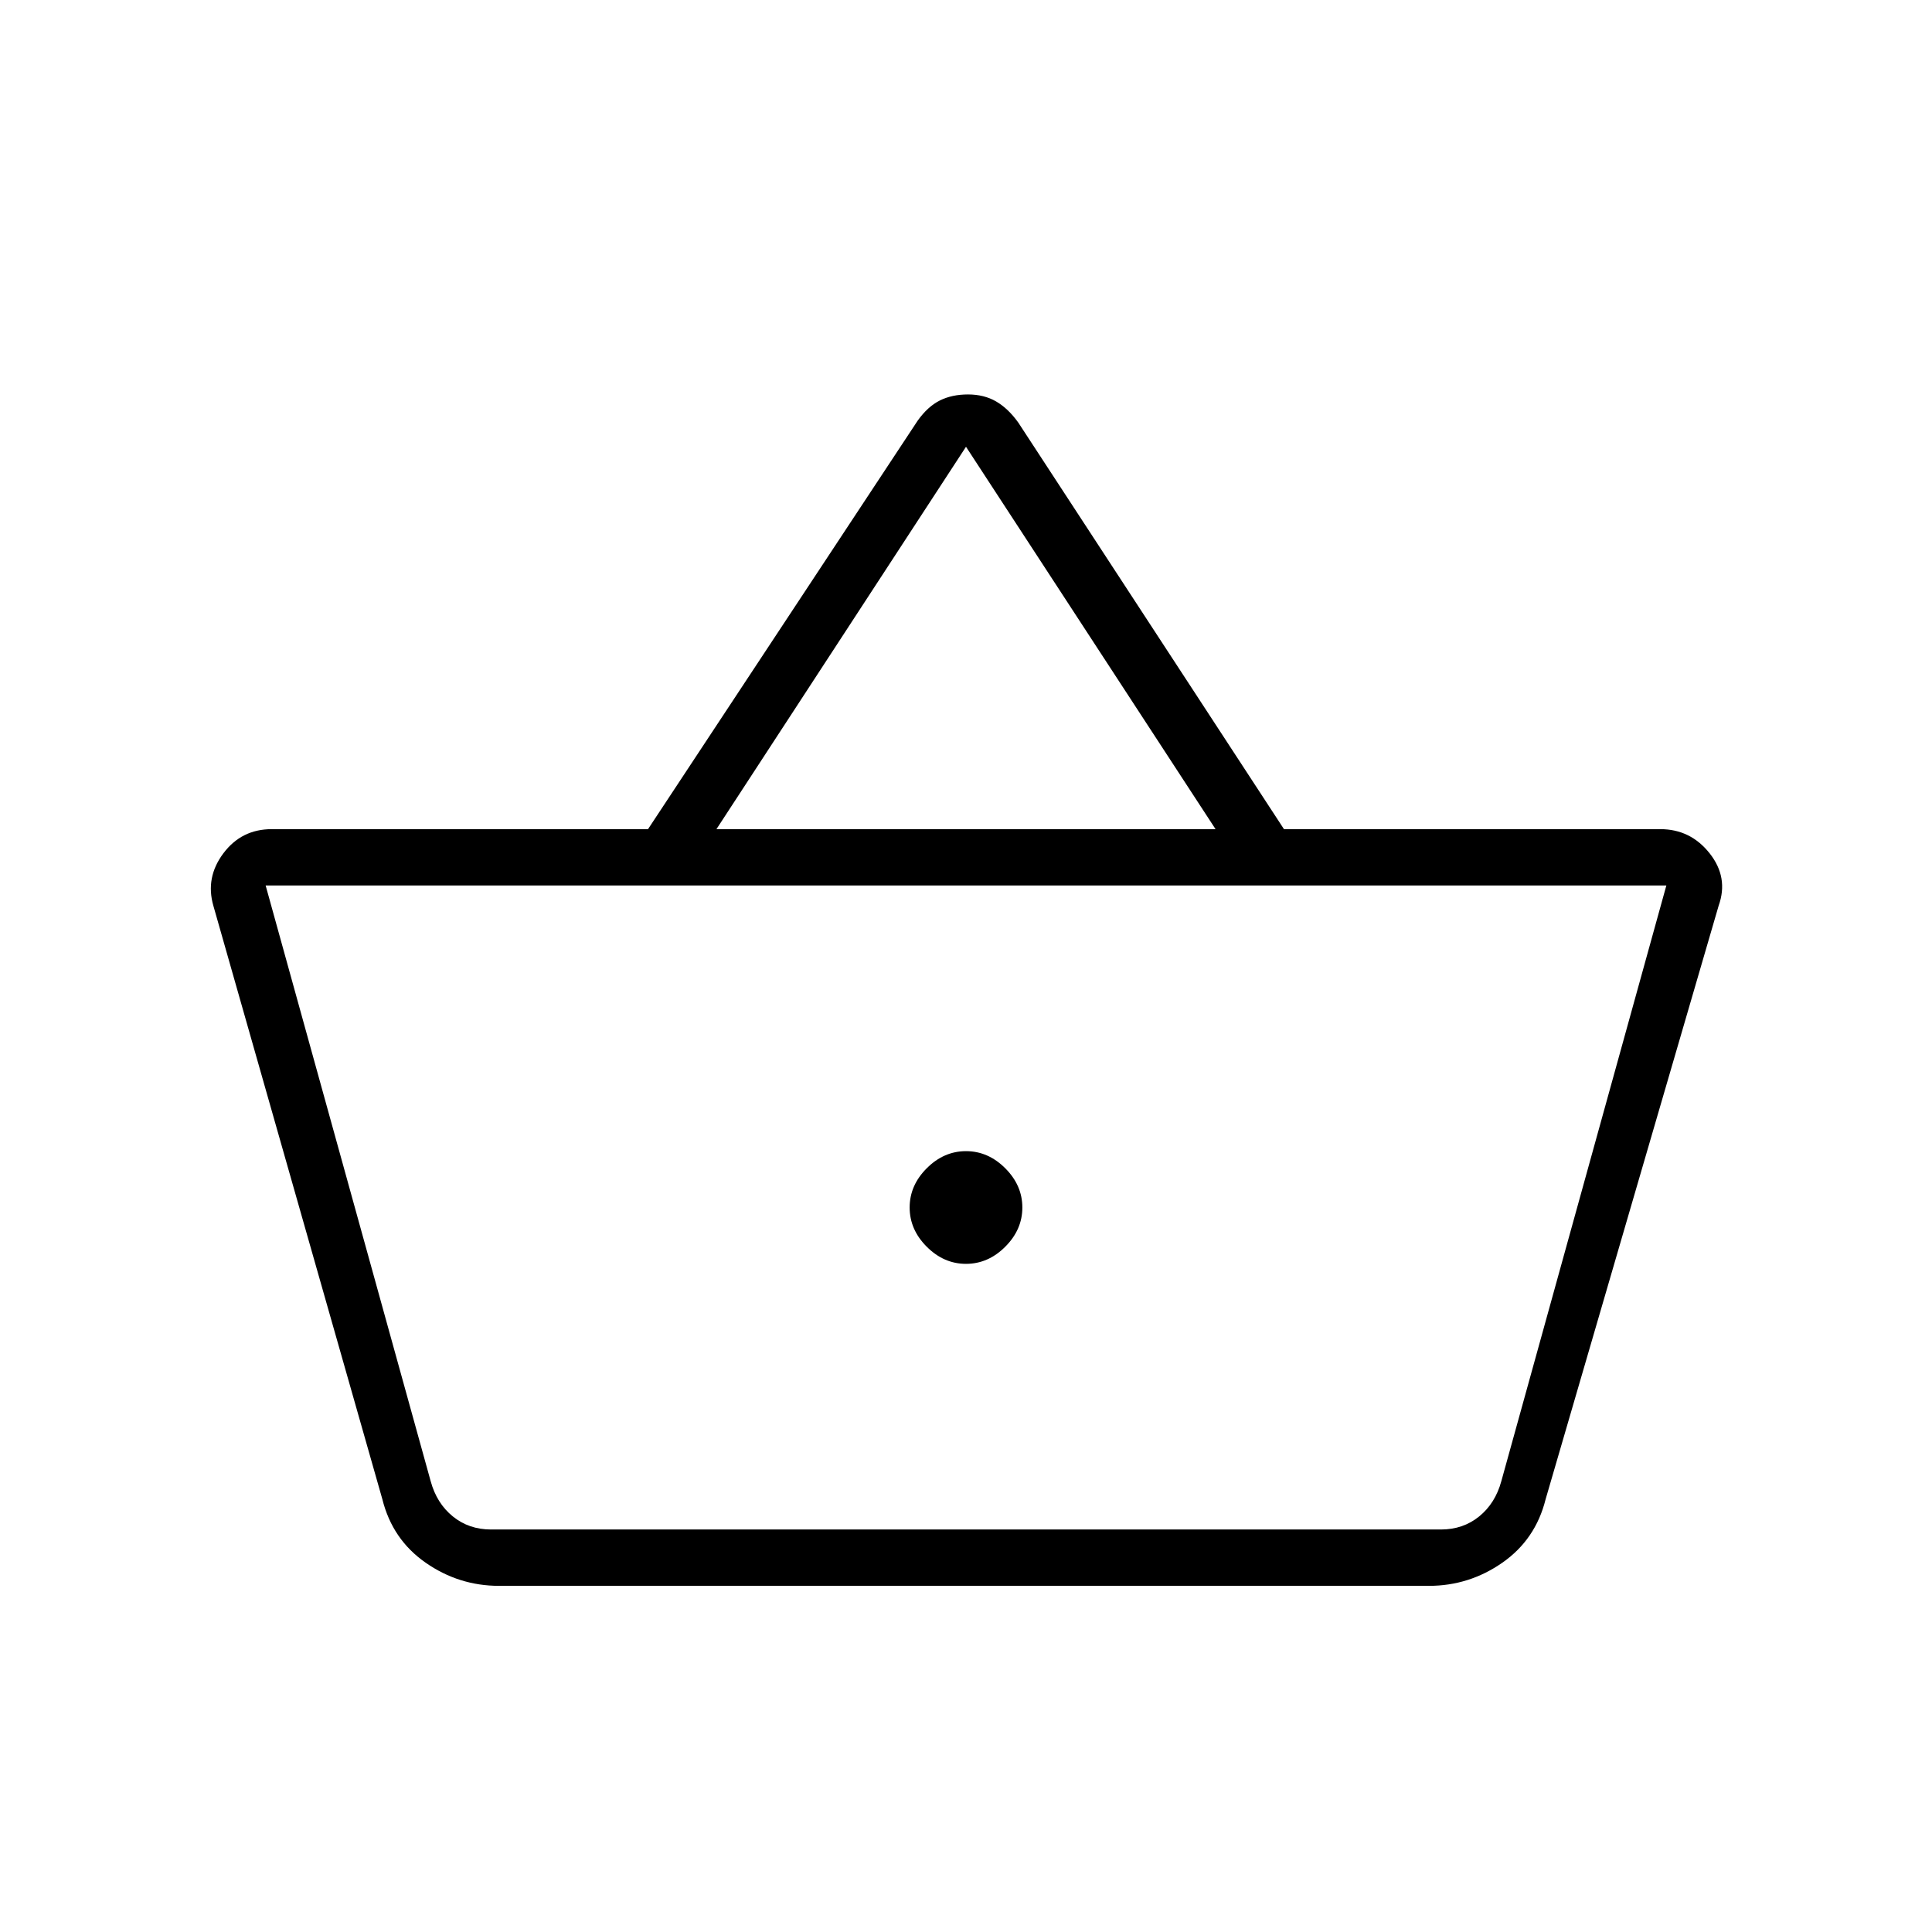 <svg xmlns="http://www.w3.org/2000/svg" height="24" viewBox="0 -960 960 960" width="24"><path d="M248-172q-20 0-36.5-11.5T190-215l-84-295q-4-14 5-26t24-12h187l134-203q5-7 11-10t14-3q8 0 14 3.5t11 10.5l132 202h187q15 0 24.5 12t4.5 26l-86 295q-5 20-21.5 31.5T710-172H248Zm-4-28h472q11 0 19-6.5t11-17.5l82-296H132l82 296q3 11 11 17.5t19 6.5Zm236-132q11 0 19.5-8.5T508-360q0-11-8.5-19.5T480-388q-11 0-19.5 8.5T452-360q0 11 8.5 19.5T480-332ZM356-548h248L480-738 356-548Zm124 188Z"/></svg>